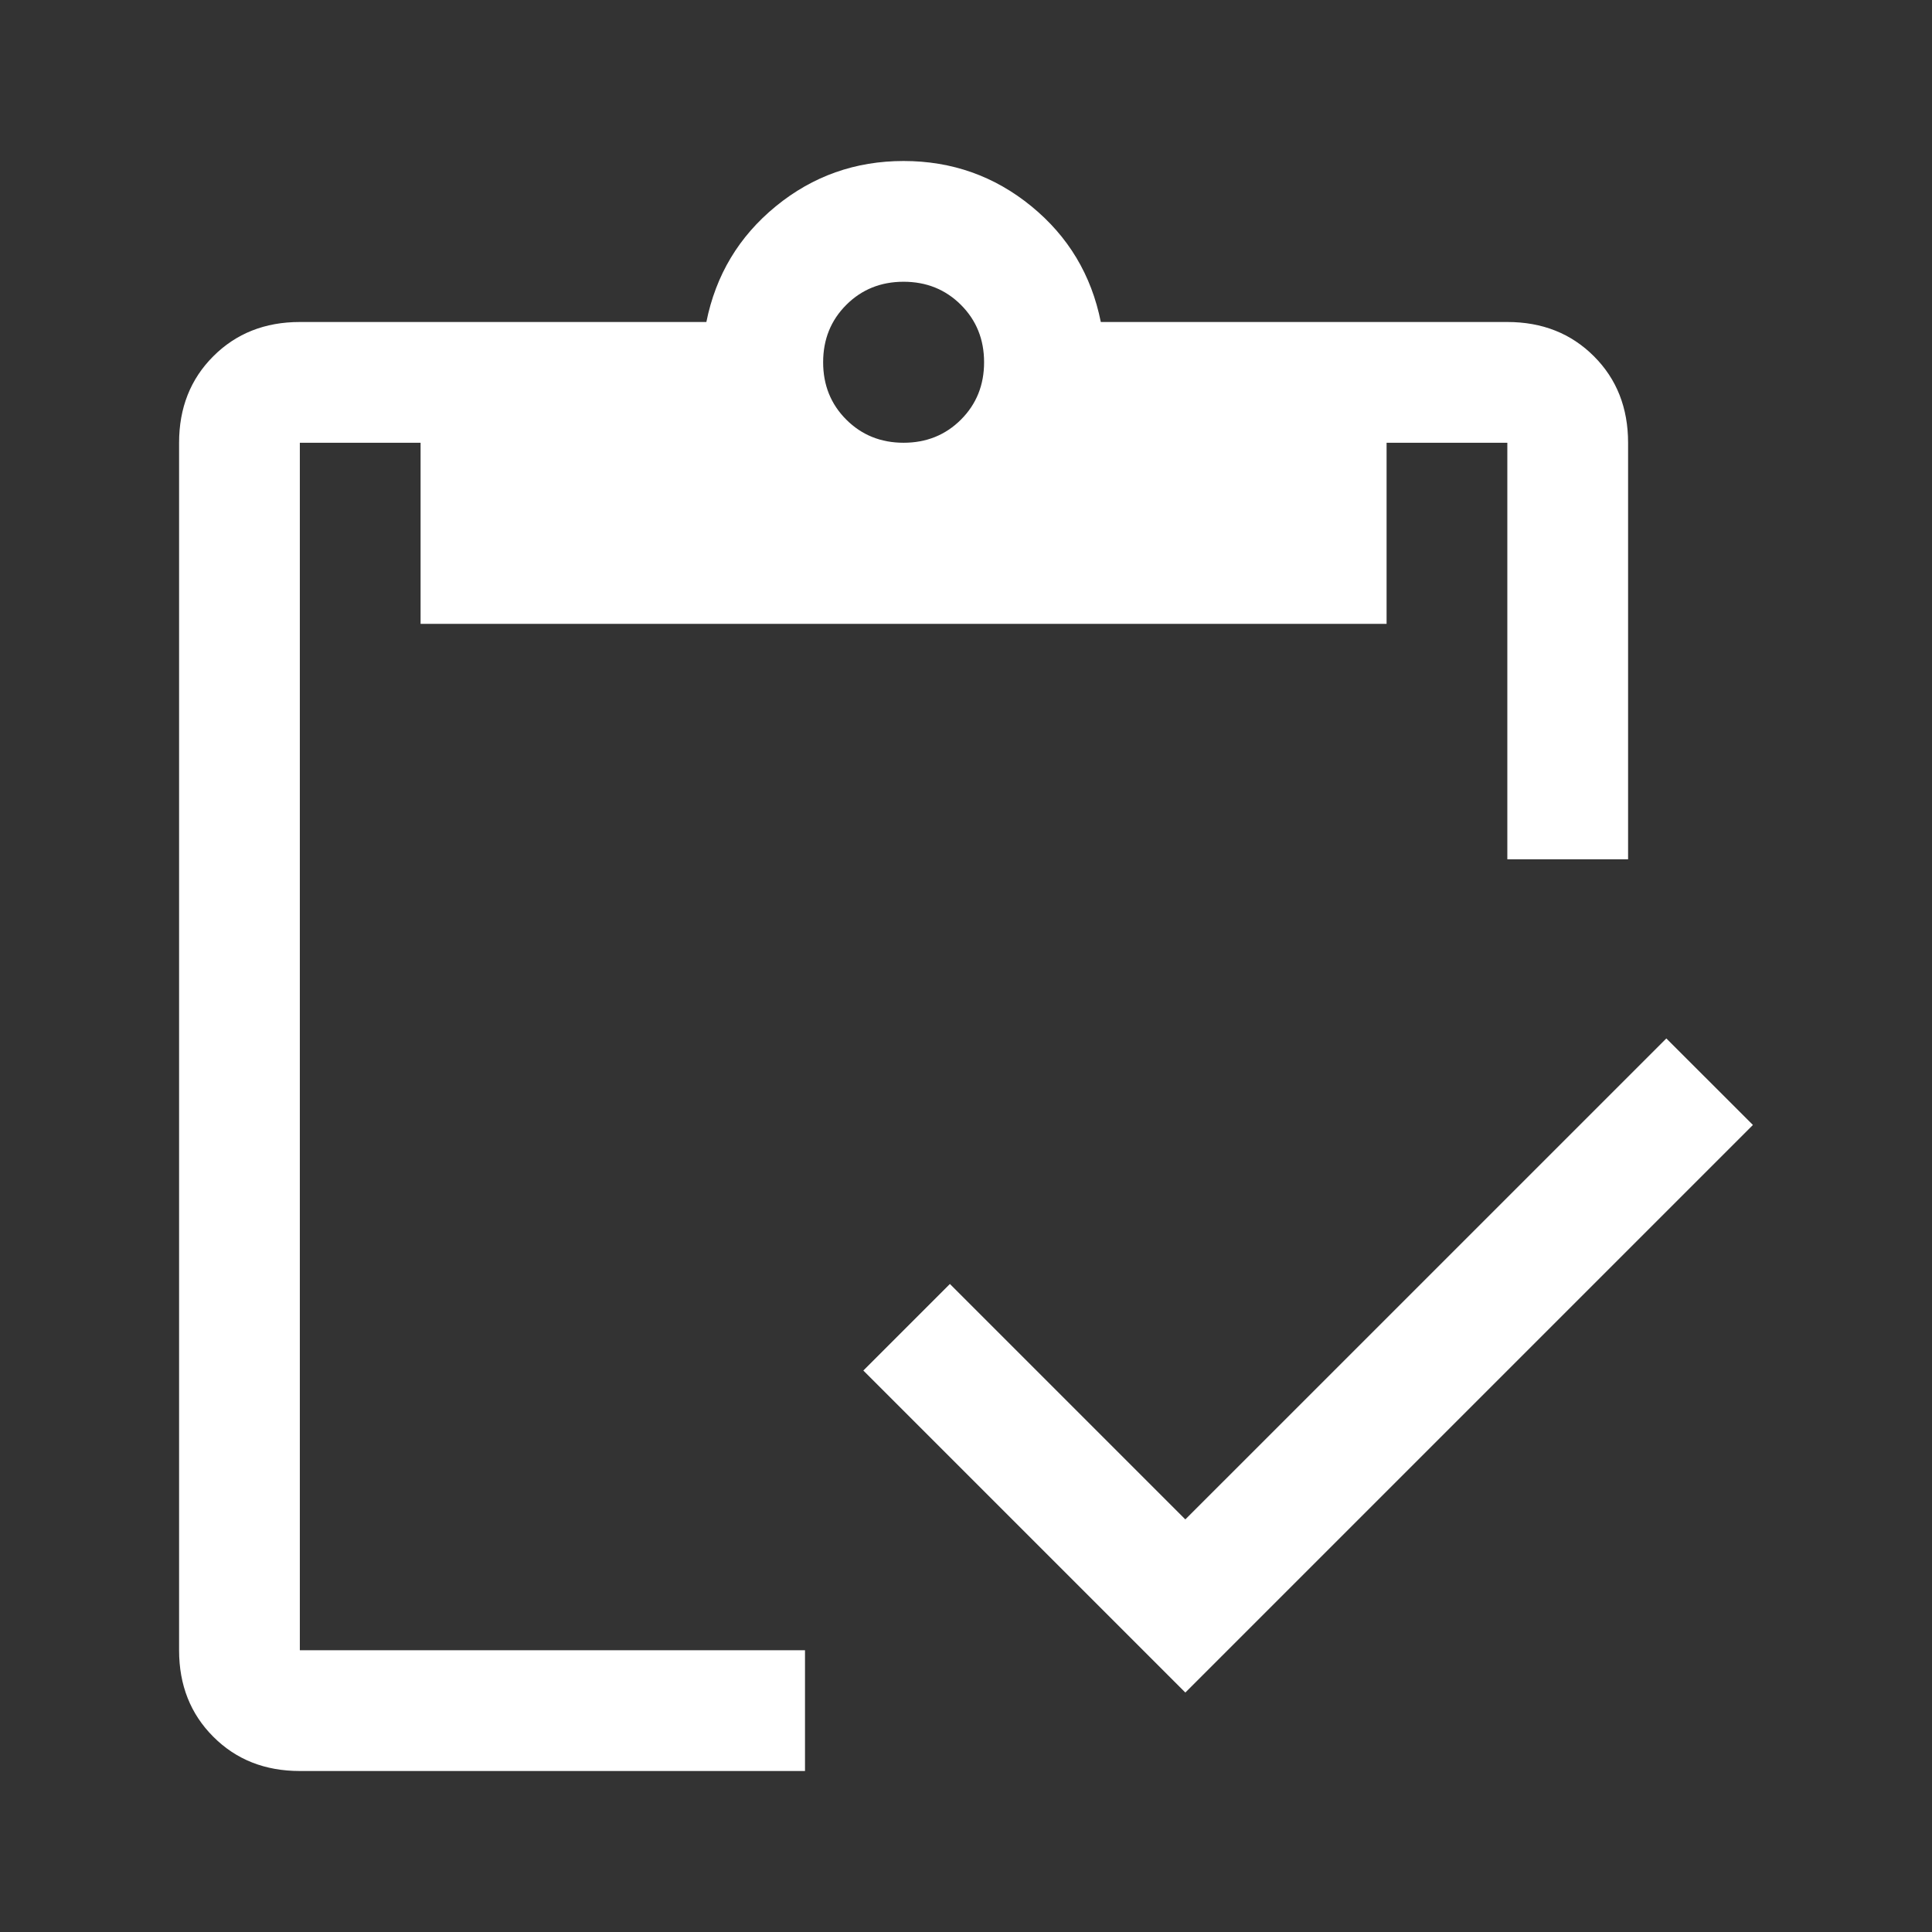 <svg width="36" height="36" viewBox="0 0 36 36" fill="none" xmlns="http://www.w3.org/2000/svg">
<rect x="0" y="0" width="36" height="36" fill="#333333" stroke="none"/>
<path d="M22.087 31.538L16.087 25.538L17.7 23.925L22.087 28.312L31.05 19.35L32.663 20.962L22.087 31.538ZM30.337 16.012H28.087V8.25H25.837V11.625H7.837V8.25H5.587V30.75H15V33H5.587C4.937 33 4.4 32.788 3.975 32.362C3.55 31.938 3.337 31.4 3.337 30.75V8.25C3.337 7.6 3.55 7.062 3.975 6.638C4.4 6.213 4.937 6 5.587 6H13.162C13.338 5.125 13.769 4.406 14.456 3.844C15.144 3.281 15.938 3 16.837 3C17.738 3 18.531 3.281 19.219 3.844C19.906 4.406 20.337 5.125 20.512 6H28.087C28.738 6 29.275 6.213 29.7 6.638C30.125 7.062 30.337 7.6 30.337 8.25V16.012ZM16.837 8.25C17.262 8.25 17.619 8.106 17.906 7.819C18.194 7.531 18.337 7.175 18.337 6.75C18.337 6.325 18.194 5.969 17.906 5.681C17.619 5.394 17.262 5.25 16.837 5.25C16.413 5.25 16.056 5.394 15.769 5.681C15.481 5.969 15.338 6.325 15.338 6.75C15.338 7.175 15.481 7.531 15.769 7.819C16.056 8.106 16.413 8.25 16.837 8.25Z" fill="white"/>
</svg>
